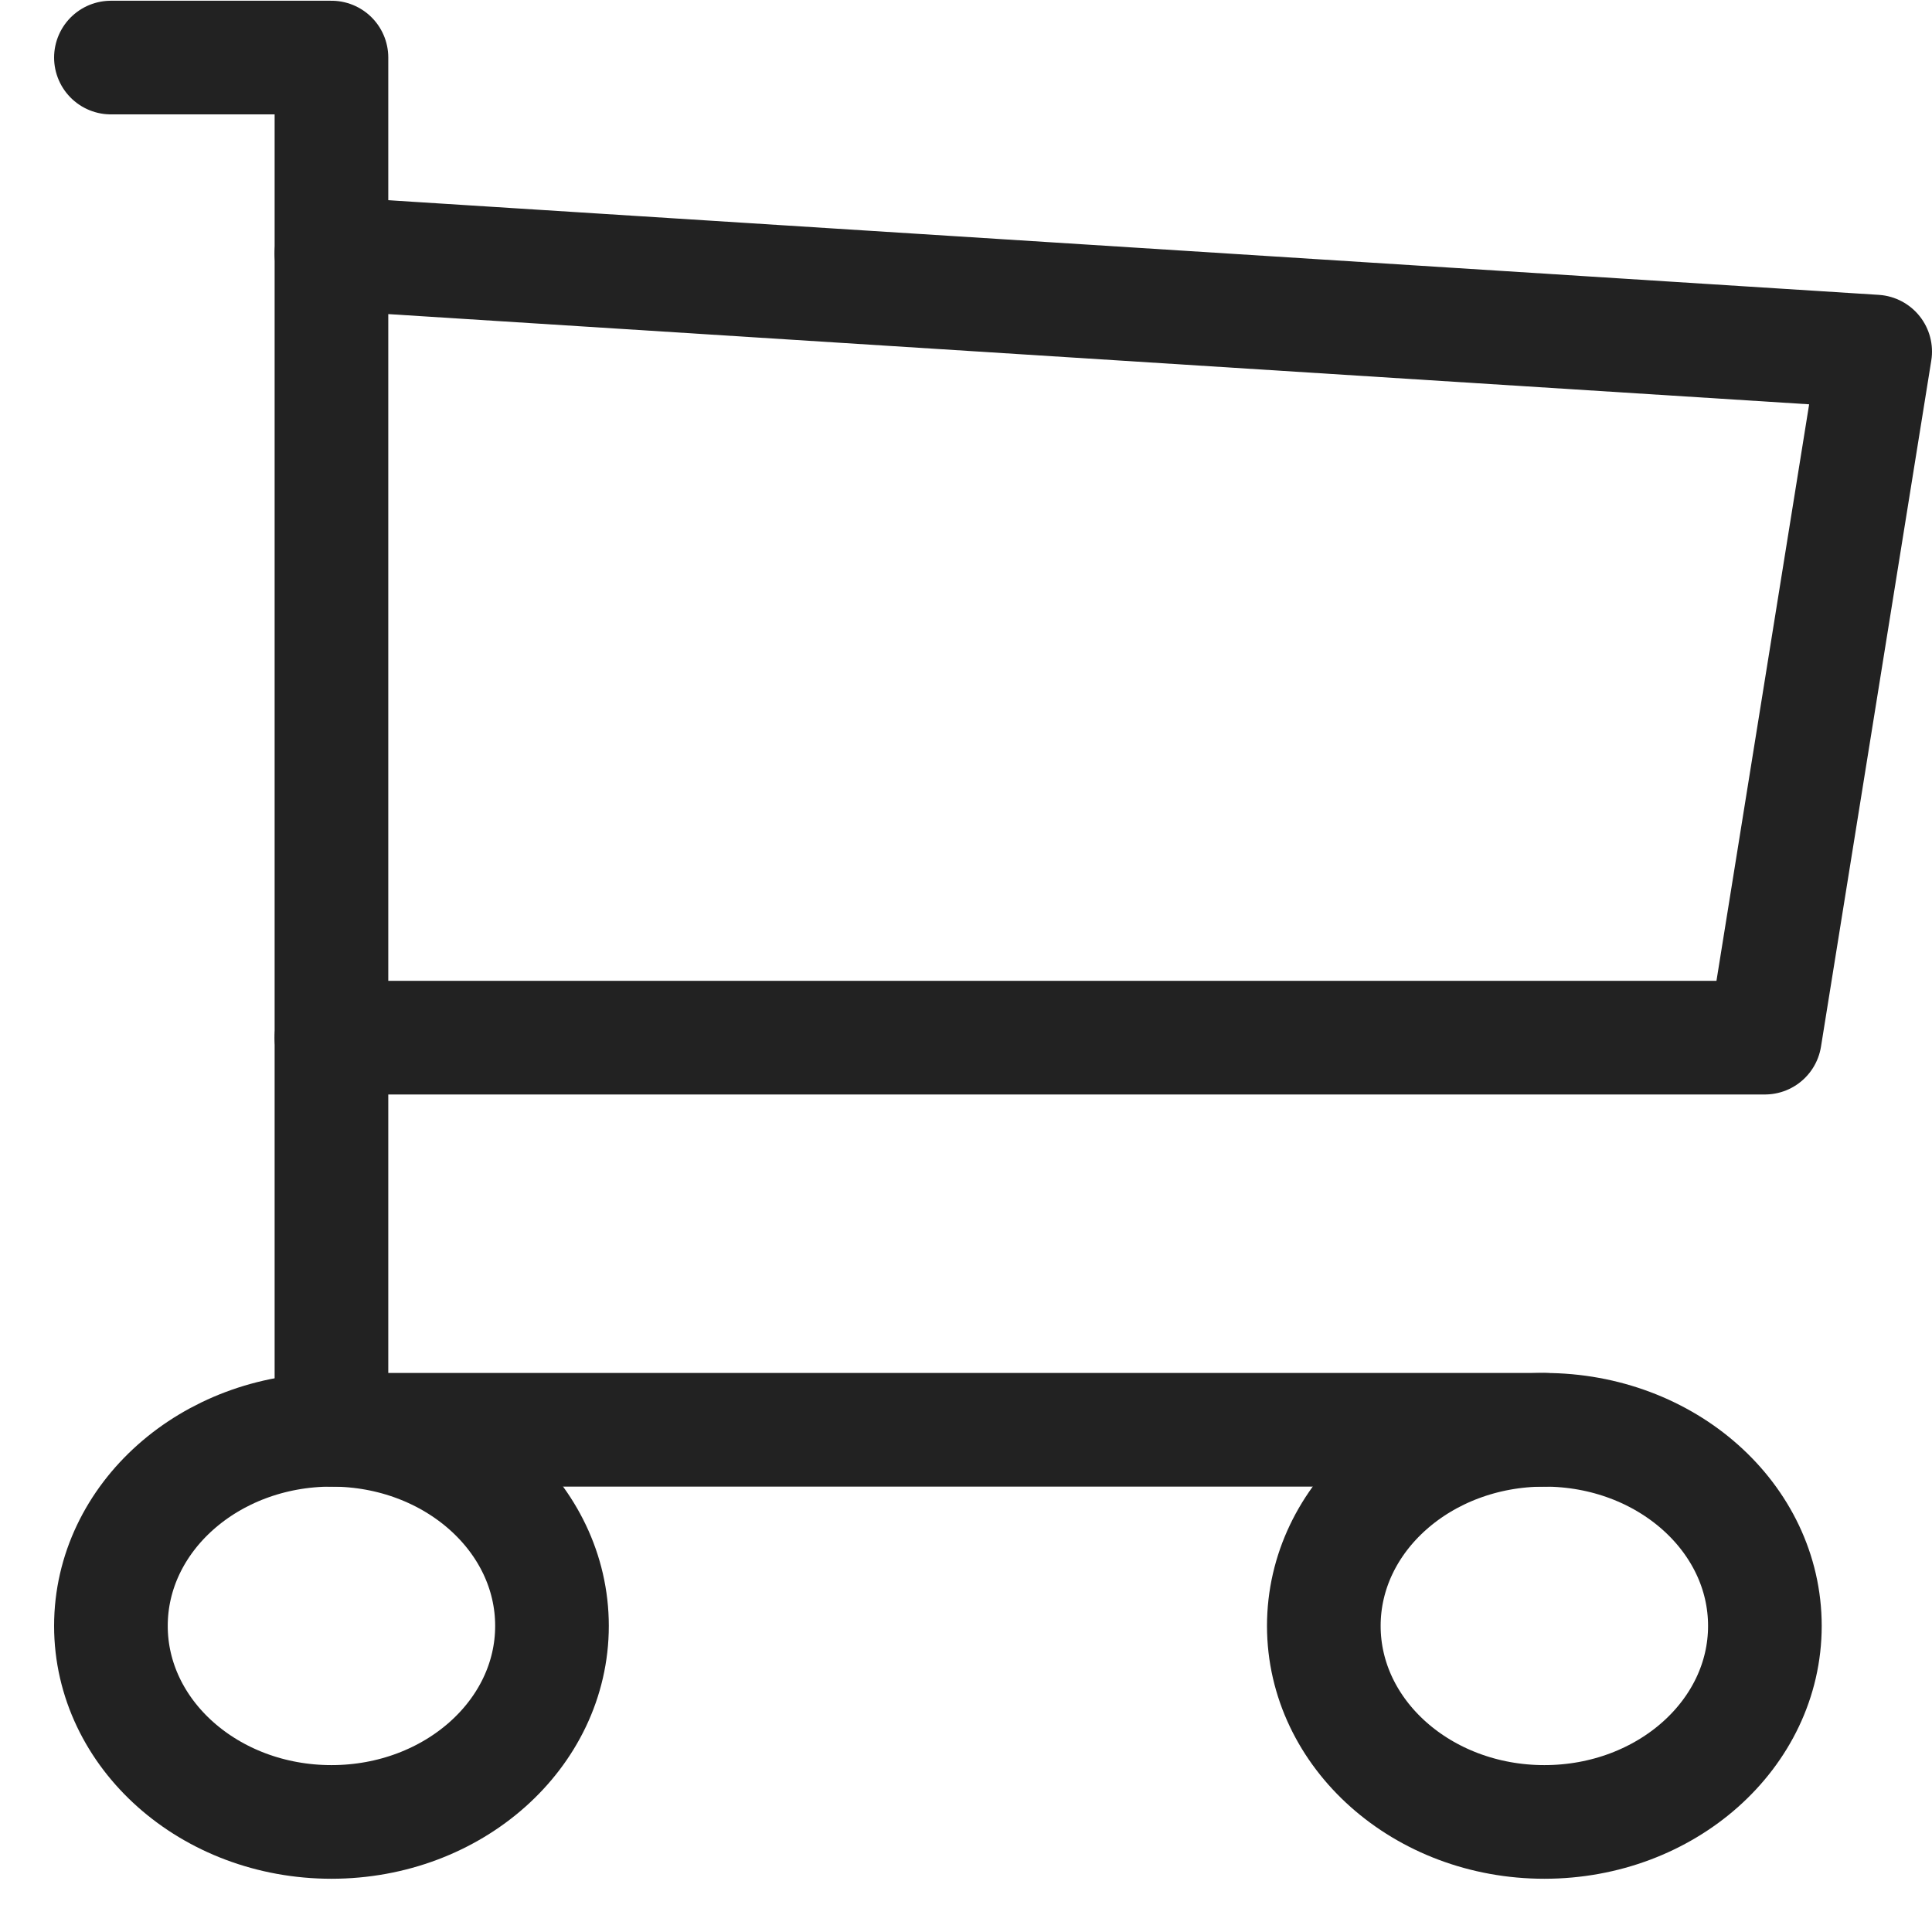 <svg id="free-delivery" width="34" height="34" viewBox="0 0 34 34" fill="none" xmlns="http://www.w3.org/2000/svg">
    <path d="M5.833 32.063C7.976 32.063 9.714 30.518 9.714 28.613C9.714 26.707 7.976 25.162 5.833 25.162C3.689 25.162 1.952 26.707 1.952 28.613C1.952 30.518 3.689 32.063 5.833 32.063Z" stroke="#222222" stroke-width="2" stroke-linecap="round" stroke-linejoin="round"/>
    <path d="M27.178 32.063C29.322 32.063 31.059 30.518 31.059 28.613C31.059 26.707 29.322 25.162 27.178 25.162C25.035 25.162 23.297 26.707 23.297 28.613C23.297 30.518 25.035 32.063 27.178 32.063Z" stroke="#222222" stroke-width="2" stroke-linecap="round" stroke-linejoin="round"/>
    <path d="M27.178 25.162H5.833V1.013H1.952" stroke="#222222" stroke-width="2" stroke-linecap="round" stroke-linejoin="round"/>
    <path d="M5.833 4.462L33 6.187L31.059 18.261H5.833" stroke="#222222" stroke-width="2" stroke-linecap="round" stroke-linejoin="round"/>
</svg>